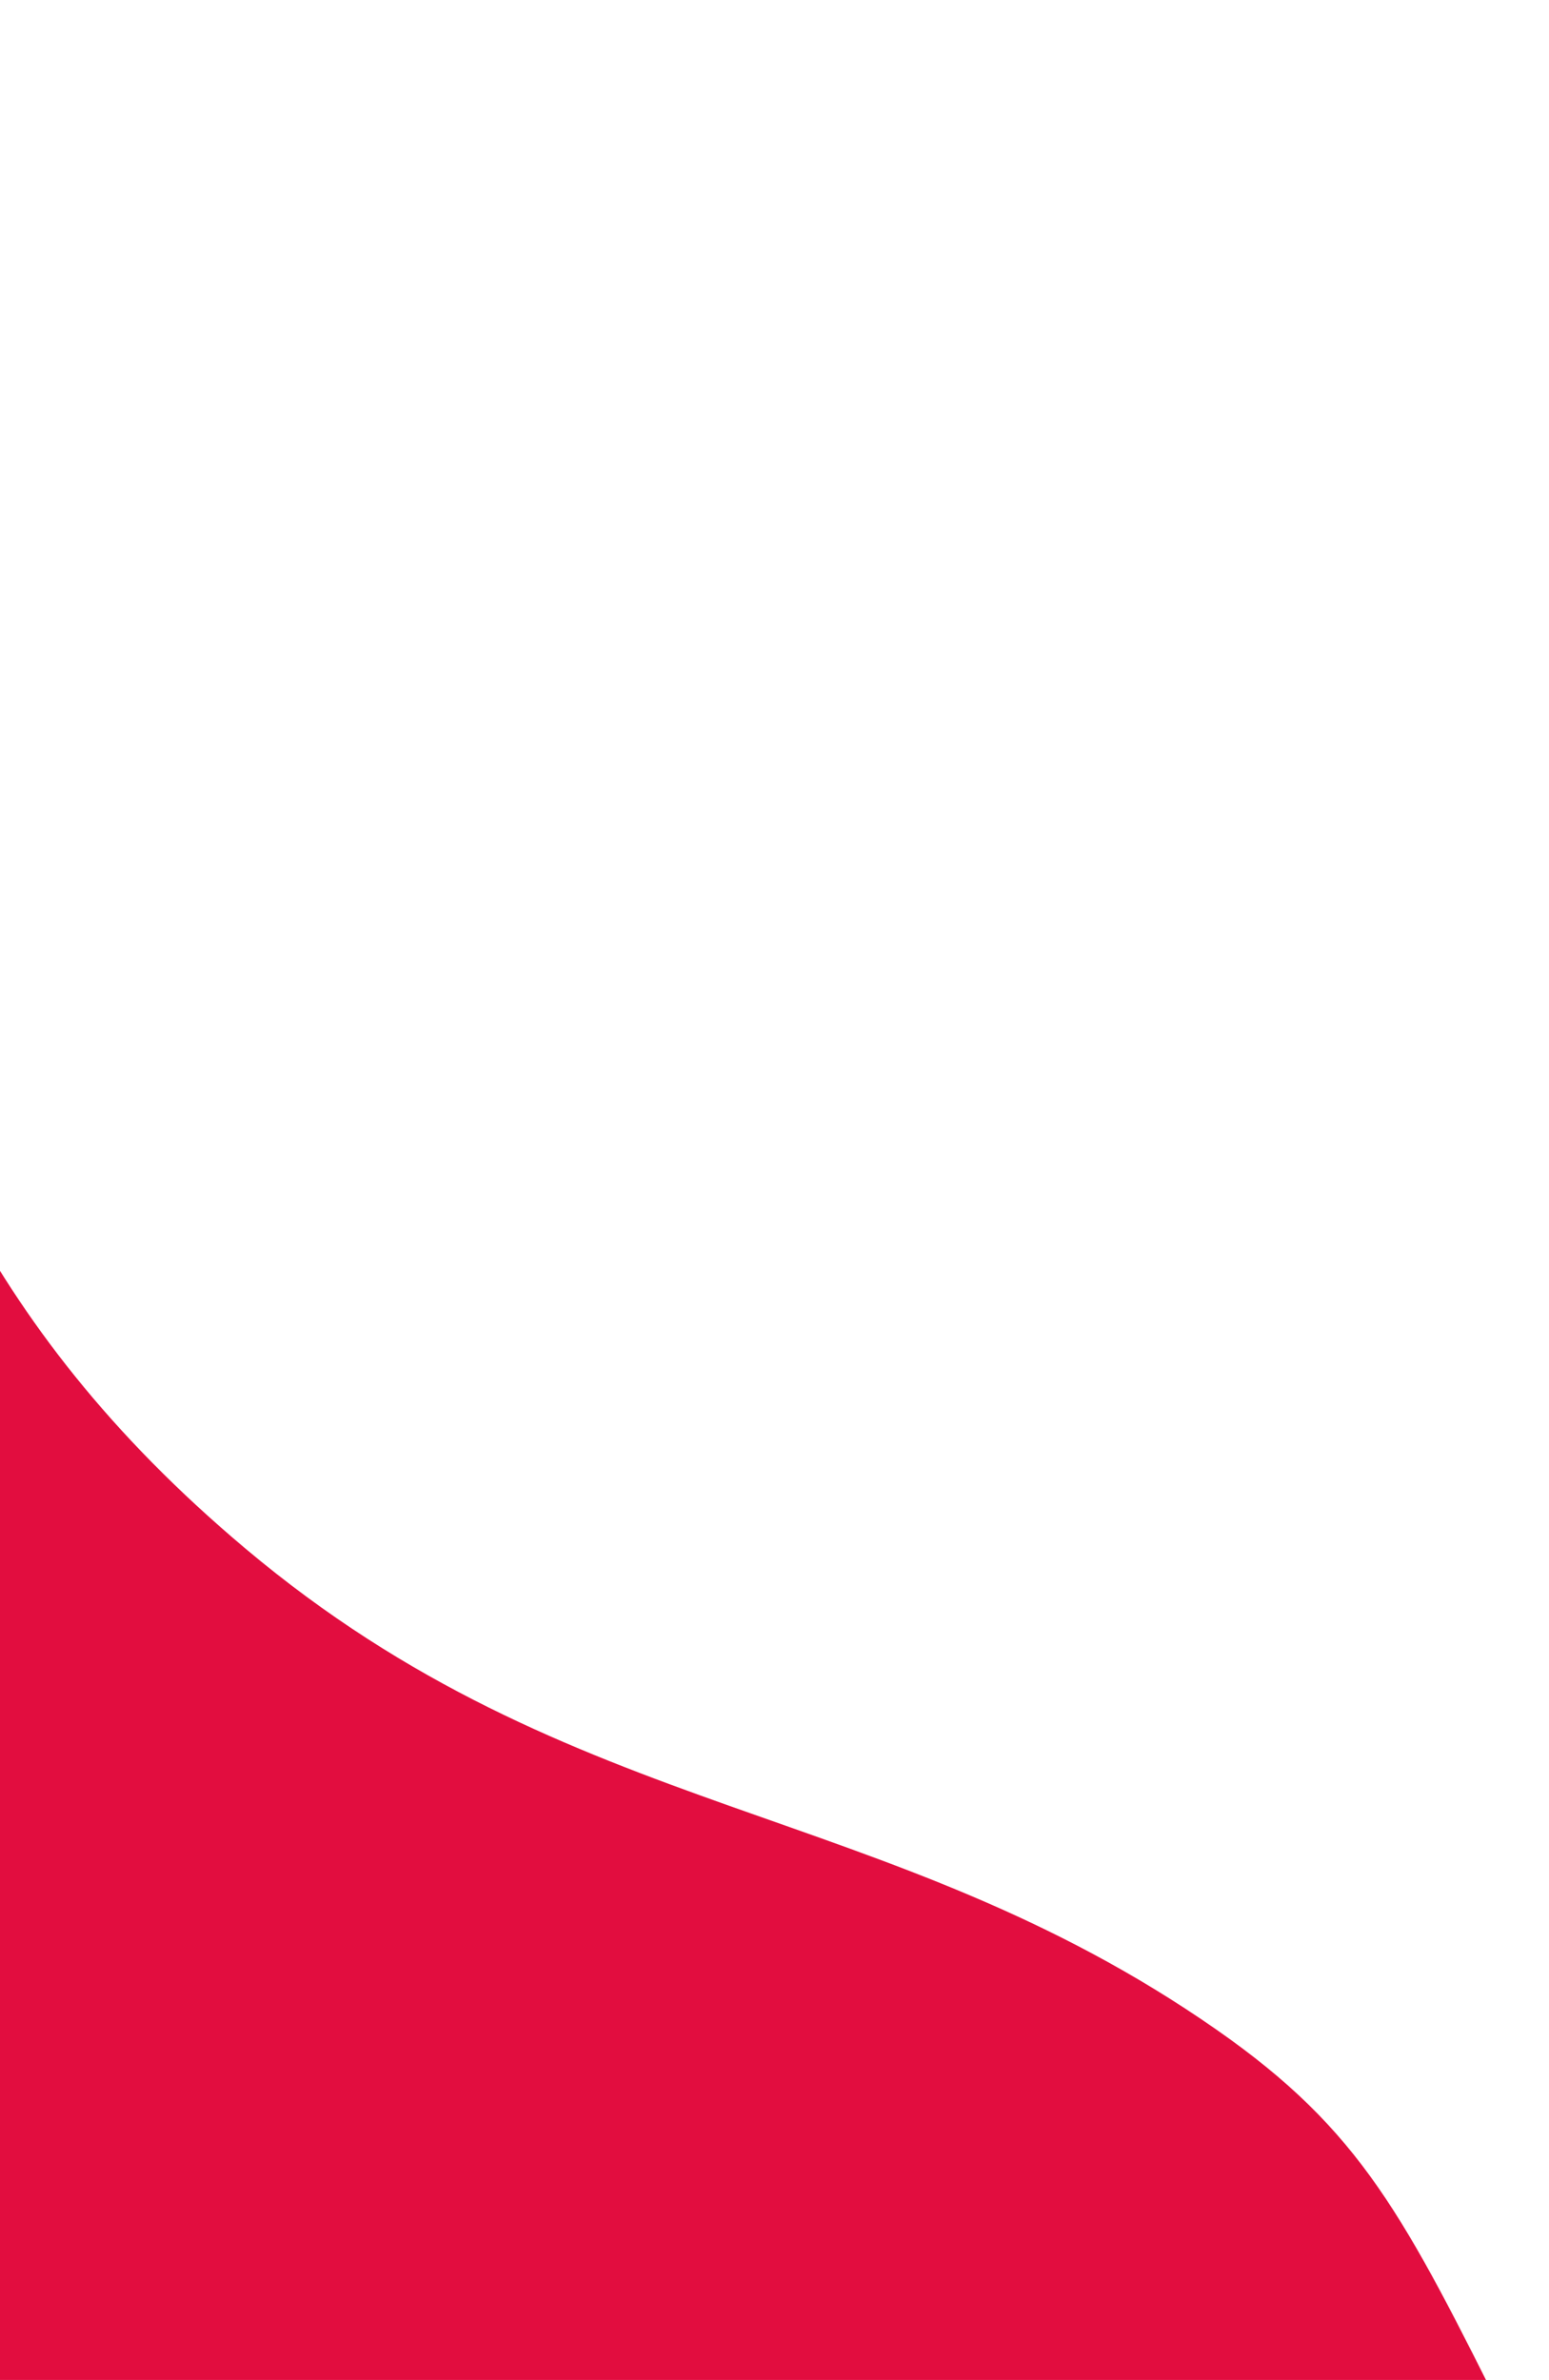 <svg width="440" height="676" viewBox="0 0 440 676" fill="none" xmlns="http://www.w3.org/2000/svg">
<path d="M429.138 690.075C447.291 726.453 463.863 775.524 474 805L-799 805C-799 805 -616.291 410.442 -463.287 384.246C-250.719 347.853 -332.916 -234.753 -174.844 -27.569C-16.773 179.616 -84.551 310.052 69.639 439.793C162.76 518.149 251.496 510.983 345.435 576.427C386.809 605.25 398.926 629.532 428.755 689.308L429.138 690.075Z" fill="#E20D3F"/>
</svg>
